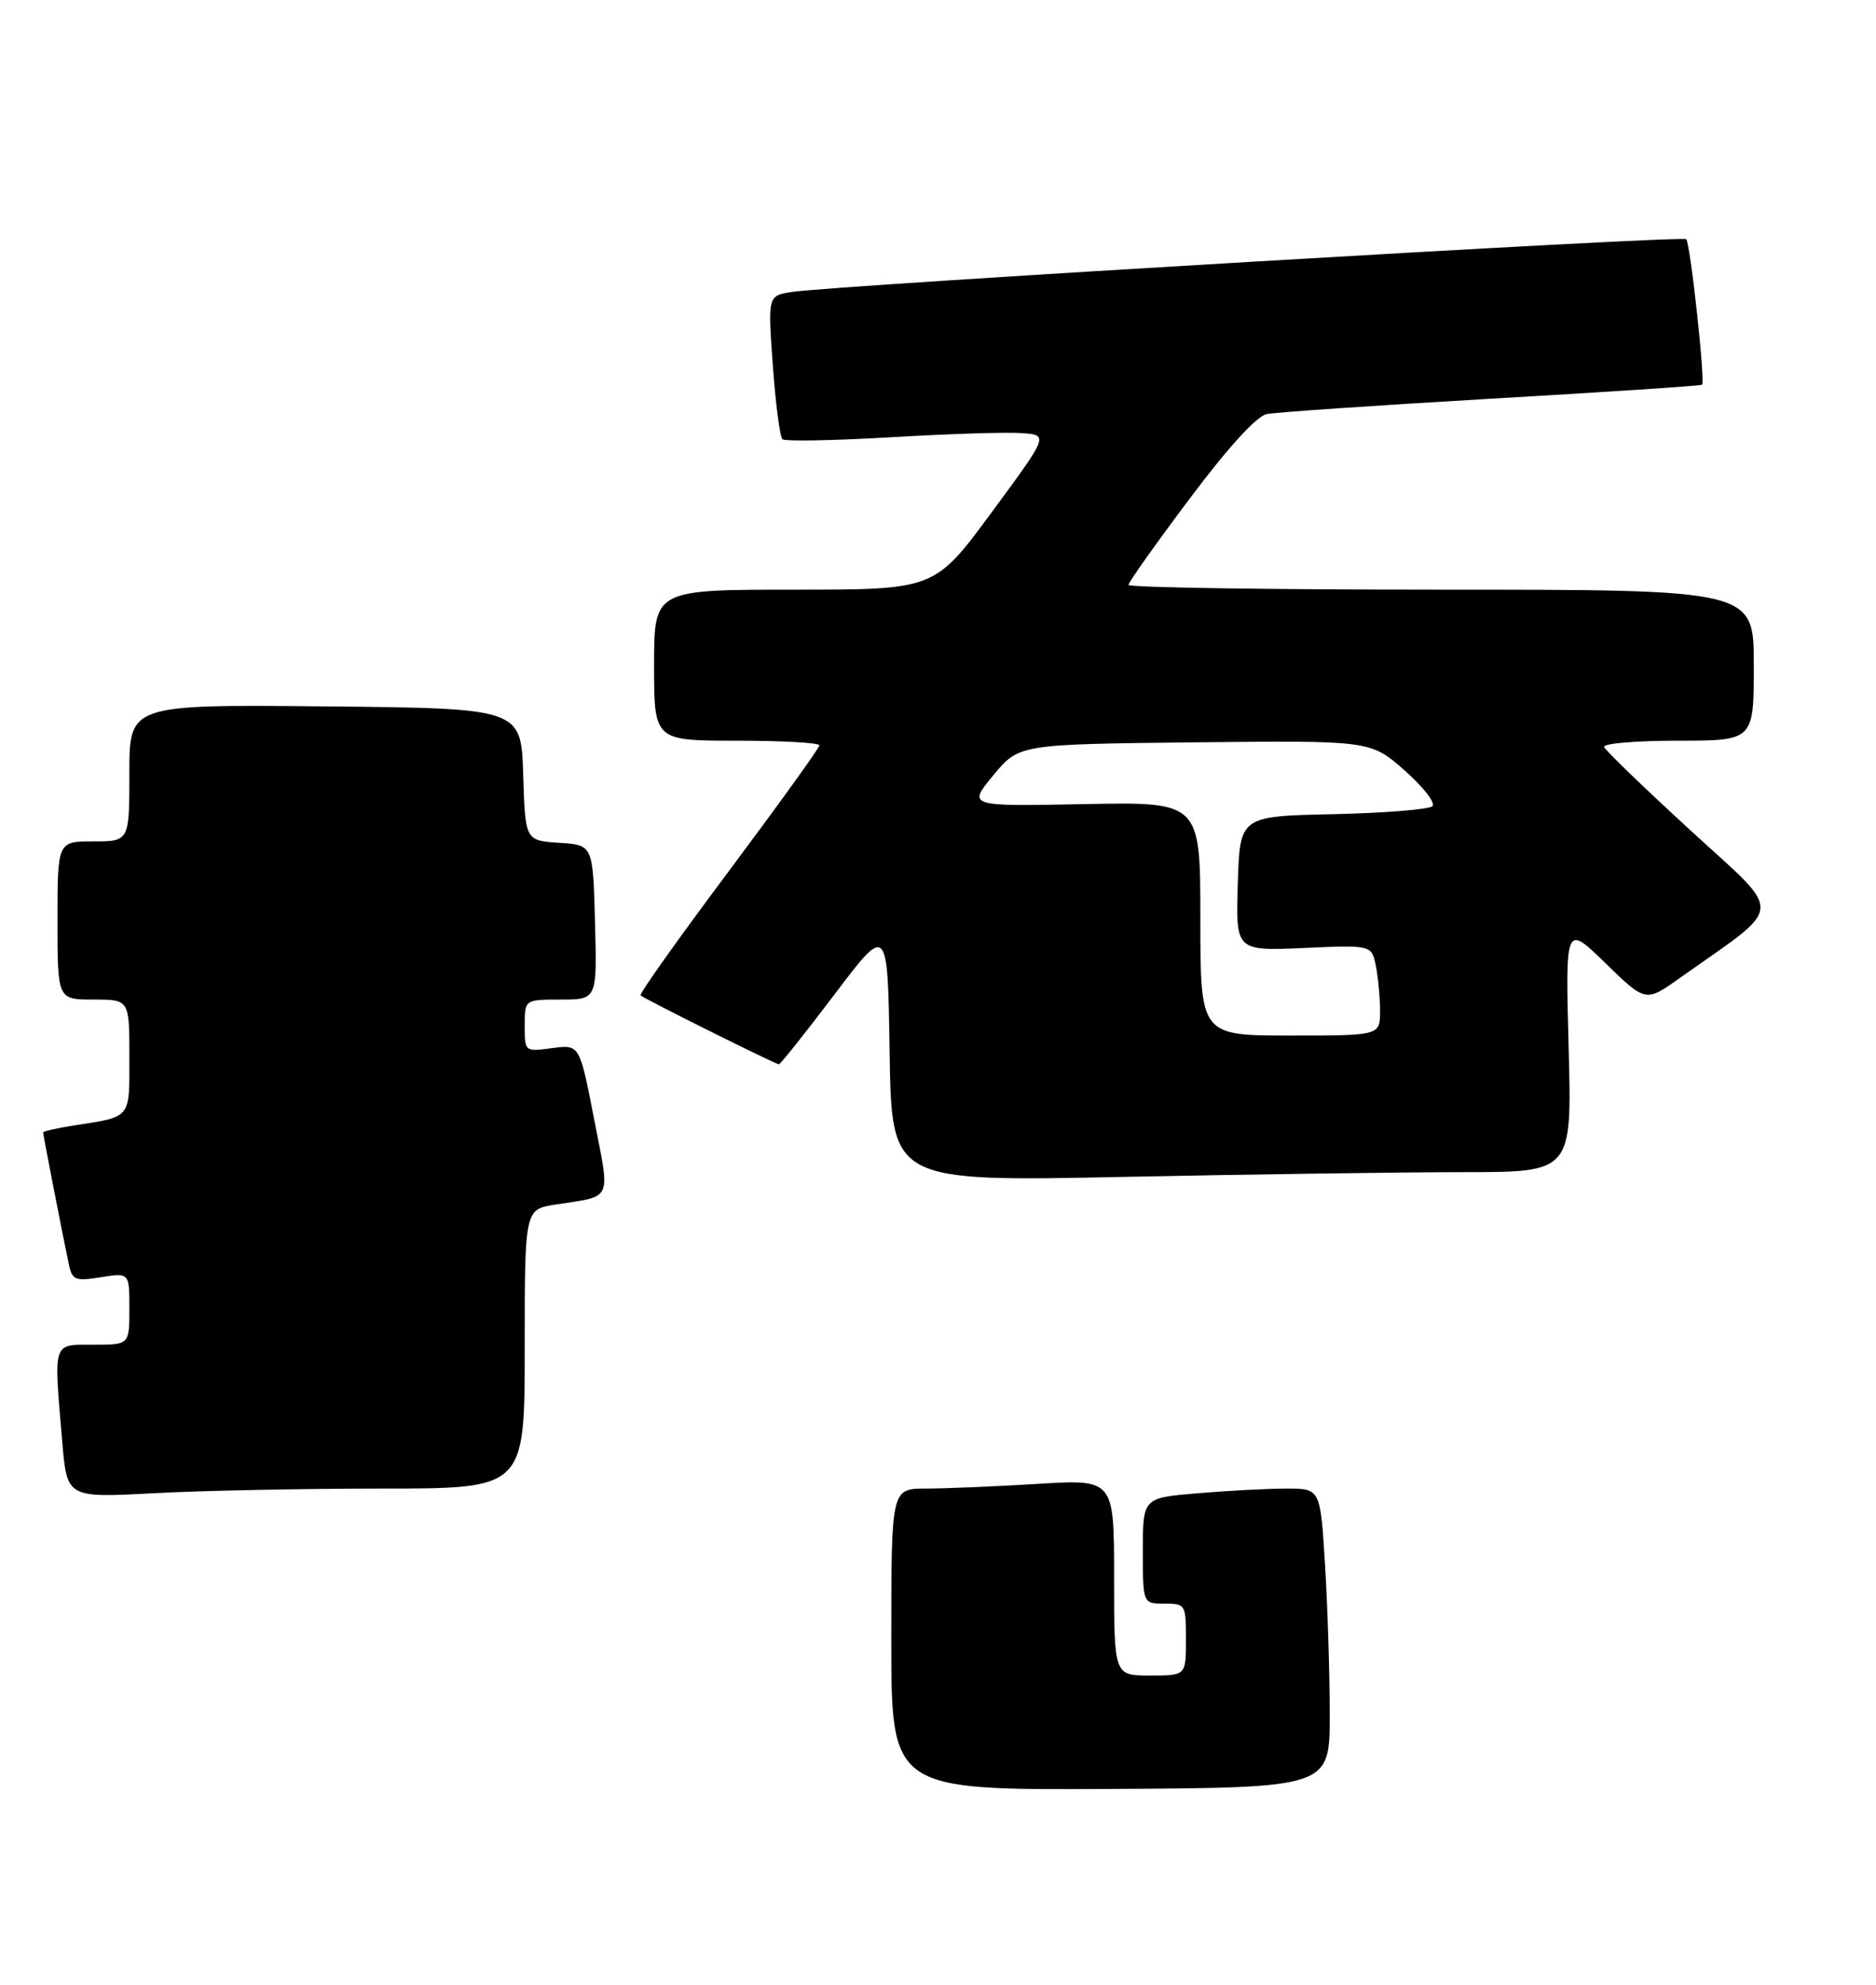 <?xml version="1.0" encoding="UTF-8" standalone="no"?>
<!DOCTYPE svg PUBLIC "-//W3C//DTD SVG 1.1//EN" "http://www.w3.org/Graphics/SVG/1.1/DTD/svg11.dtd" >
<svg xmlns="http://www.w3.org/2000/svg" xmlns:xlink="http://www.w3.org/1999/xlink" version="1.1" viewBox="0 0 261 276">
 <g >
 <path fill="currentColor"
d=" M 185.00 238.46 C 185.00 232.88 184.71 223.52 184.35 217.66 C 183.70 207.00 183.70 207.00 179.00 207.00 C 176.42 207.00 170.86 207.29 166.65 207.65 C 159.00 208.29 159.00 208.29 159.00 215.65 C 159.00 223.00 159.00 223.00 162.00 223.00 C 164.93 223.00 165.00 223.11 165.00 228.00 C 165.00 233.00 165.00 233.00 160.00 233.00 C 155.00 233.00 155.00 233.00 155.00 219.35 C 155.00 205.70 155.00 205.70 144.34 206.35 C 138.48 206.71 131.51 207.00 128.84 207.00 C 124.00 207.00 124.00 207.00 124.00 227.97 C 124.00 248.93 124.00 248.93 154.50 248.77 C 185.00 248.60 185.00 248.60 185.00 238.46 Z  M 53.16 207.00 C 73.00 207.00 73.00 207.00 73.00 187.59 C 73.00 168.18 73.00 168.18 77.25 167.51 C 85.35 166.26 84.91 167.22 82.65 155.60 C 80.64 145.24 80.64 145.24 76.82 145.75 C 73.00 146.26 73.00 146.26 73.00 142.63 C 73.00 139.00 73.00 139.00 78.03 139.00 C 83.07 139.00 83.07 139.00 82.78 128.25 C 82.50 117.50 82.50 117.50 77.79 117.20 C 73.07 116.89 73.07 116.89 72.79 107.70 C 72.50 98.50 72.50 98.50 45.25 98.23 C 18.00 97.97 18.00 97.97 18.00 107.48 C 18.00 117.00 18.00 117.00 13.00 117.00 C 8.00 117.00 8.00 117.00 8.00 128.00 C 8.00 139.00 8.00 139.00 13.00 139.00 C 18.00 139.00 18.00 139.00 18.00 146.93 C 18.00 155.69 18.36 155.25 10.25 156.51 C 7.91 156.88 6.00 157.31 6.00 157.48 C 6.00 157.83 8.83 172.34 9.59 175.87 C 10.05 178.02 10.47 178.18 14.05 177.61 C 18.00 176.98 18.00 176.98 18.00 181.99 C 18.00 187.00 18.00 187.00 13.00 187.00 C 7.25 187.00 7.46 186.34 8.66 200.49 C 9.32 208.29 9.32 208.29 21.32 207.65 C 27.91 207.29 42.24 207.00 53.16 207.00 Z  M 203.60 163.00 C 218.70 163.00 218.70 163.00 218.24 145.75 C 217.78 128.50 217.78 128.50 223.36 133.94 C 228.95 139.38 228.95 139.38 233.72 135.99 C 248.47 125.55 248.32 127.51 235.23 115.51 C 228.78 109.59 223.35 104.36 223.17 103.88 C 222.98 103.39 227.60 103.00 233.42 103.00 C 244.00 103.00 244.00 103.00 244.00 92.50 C 244.00 82.00 244.00 82.00 200.50 82.00 C 176.57 82.00 157.00 81.70 157.00 81.34 C 157.00 80.97 160.83 75.58 165.50 69.36 C 170.91 62.15 174.82 57.87 176.25 57.58 C 177.49 57.33 191.55 56.37 207.50 55.44 C 223.45 54.52 236.63 53.65 236.80 53.50 C 237.27 53.09 235.17 33.83 234.59 33.26 C 234.06 32.72 115.99 39.69 110.16 40.60 C 106.82 41.12 106.82 41.12 107.52 50.81 C 107.90 56.14 108.51 60.76 108.86 61.08 C 109.21 61.40 116.03 61.27 124.00 60.80 C 131.97 60.33 140.16 60.07 142.20 60.23 C 145.89 60.50 145.89 60.50 137.96 71.25 C 130.03 82.00 130.03 82.00 110.52 82.00 C 91.00 82.00 91.00 82.00 91.00 92.50 C 91.00 103.00 91.00 103.00 102.50 103.00 C 108.83 103.00 114.00 103.29 114.00 103.65 C 114.00 104.01 108.31 111.89 101.37 121.18 C 94.42 130.47 88.90 138.22 89.12 138.42 C 89.68 138.93 107.89 148.00 108.36 148.00 C 108.58 148.00 112.07 143.61 116.13 138.25 C 123.50 128.50 123.50 128.50 123.77 146.41 C 124.05 164.32 124.05 164.32 156.27 163.66 C 174.00 163.30 195.30 163.00 203.60 163.00 Z  M 167.00 127.75 C 167.00 111.50 167.00 111.50 150.81 111.82 C 134.62 112.14 134.62 112.14 138.19 107.82 C 141.76 103.50 141.76 103.50 166.22 103.23 C 190.68 102.97 190.68 102.97 195.40 107.12 C 198.00 109.41 199.75 111.65 199.29 112.11 C 198.84 112.56 192.62 113.06 185.48 113.22 C 172.50 113.50 172.50 113.50 172.21 122.87 C 171.92 132.24 171.92 132.24 181.38 131.83 C 190.83 131.41 190.83 131.41 191.42 134.33 C 191.74 135.94 192.00 138.77 192.00 140.62 C 192.00 144.00 192.00 144.00 179.50 144.00 C 167.00 144.00 167.00 144.00 167.00 127.75 Z "/>
</g>
</svg>